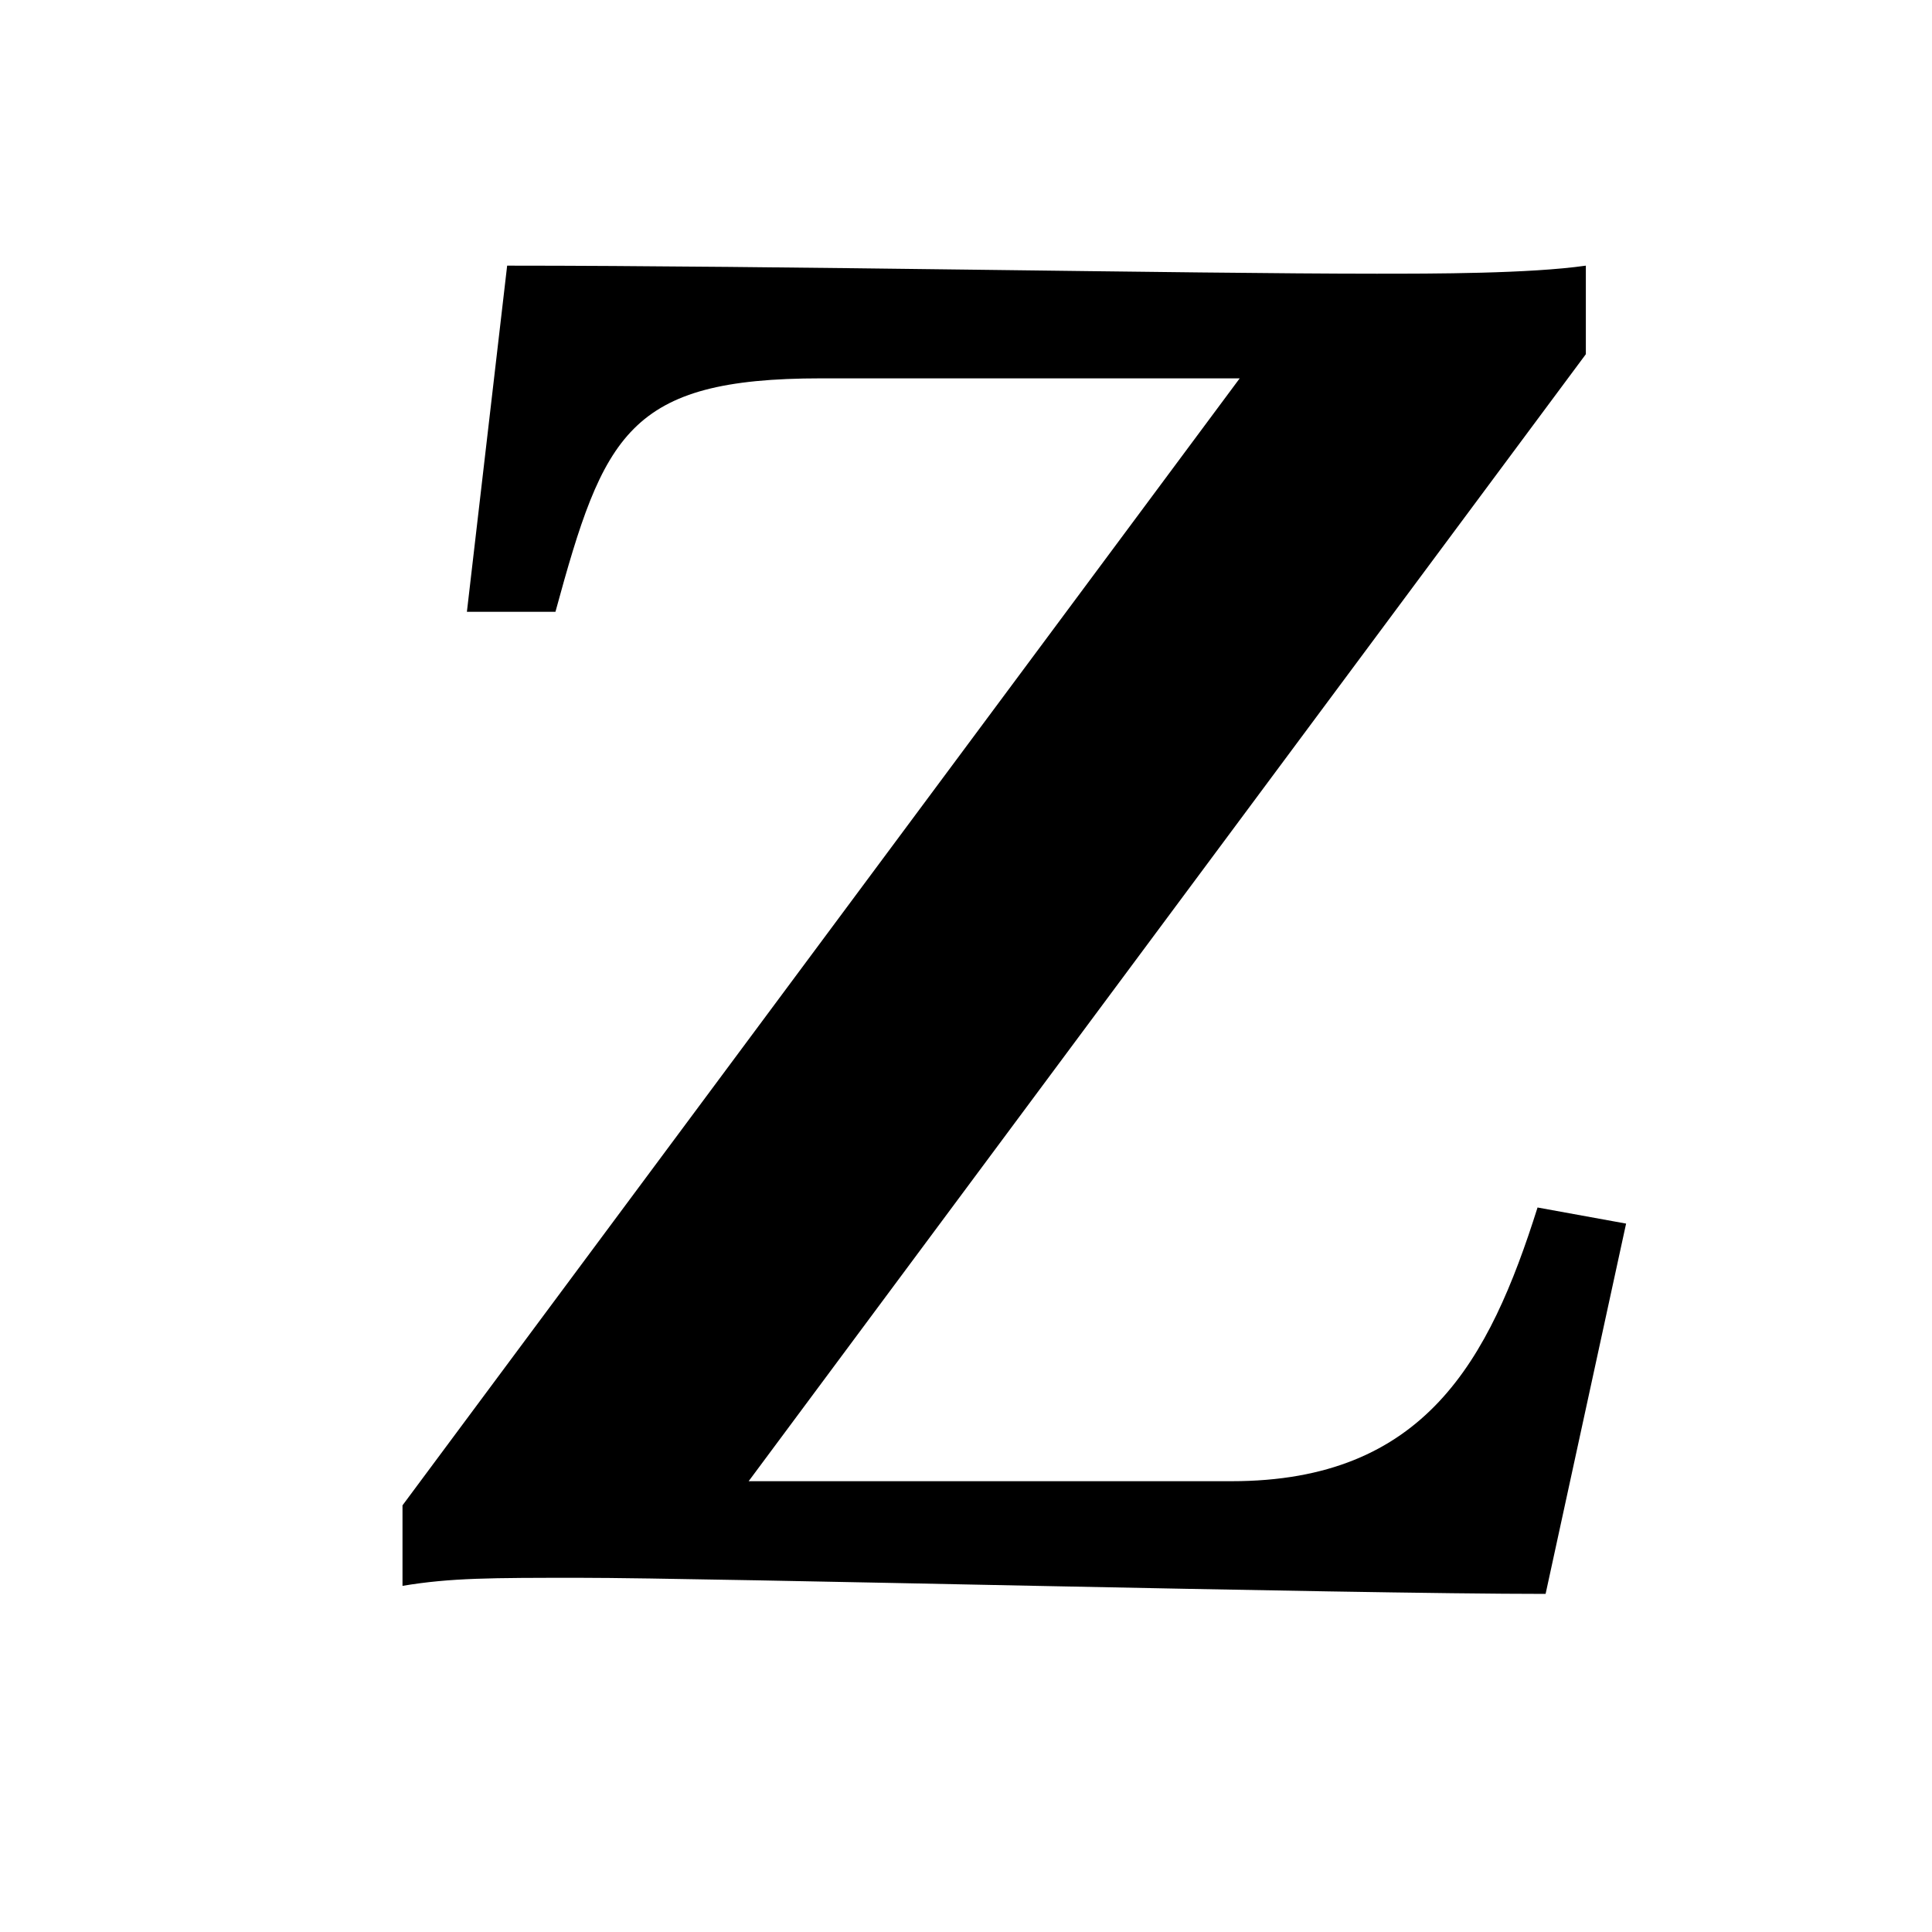 <?xml version="1.0" encoding="utf-8"?>
<!-- Generator: Adobe Illustrator 21.1.0, SVG Export Plug-In . SVG Version: 6.00 Build 0)  -->
<svg version="1.1" id="Layer_1" xmlns="http://www.w3.org/2000/svg" xmlns:xlink="http://www.w3.org/1999/xlink" x="0px" y="0px"
	 width="24px" height="24px" viewBox="0 0 24 24" enable-background="new 0 0 24 24" xml:space="preserve">
<g>
	<path d="M19.2,19.8c-2.5,0-10.4-0.2-12-0.2c-1.1,0-1.6,0-2.2,0.1v-1l10.4-14h-5.2c-2.4,0-2.7,0.7-3.3,2.9H5.8l0.5-4.3
		c3.3,0,8.5,0.1,10.8,0.1c0.7,0,1.9,0,2.6-0.1v1.1l-10.4,14h6c2.4,0,3.2-1.5,3.8-3.4l1.1,0.2L19.2,19.8z"/>
</g>
</svg>
